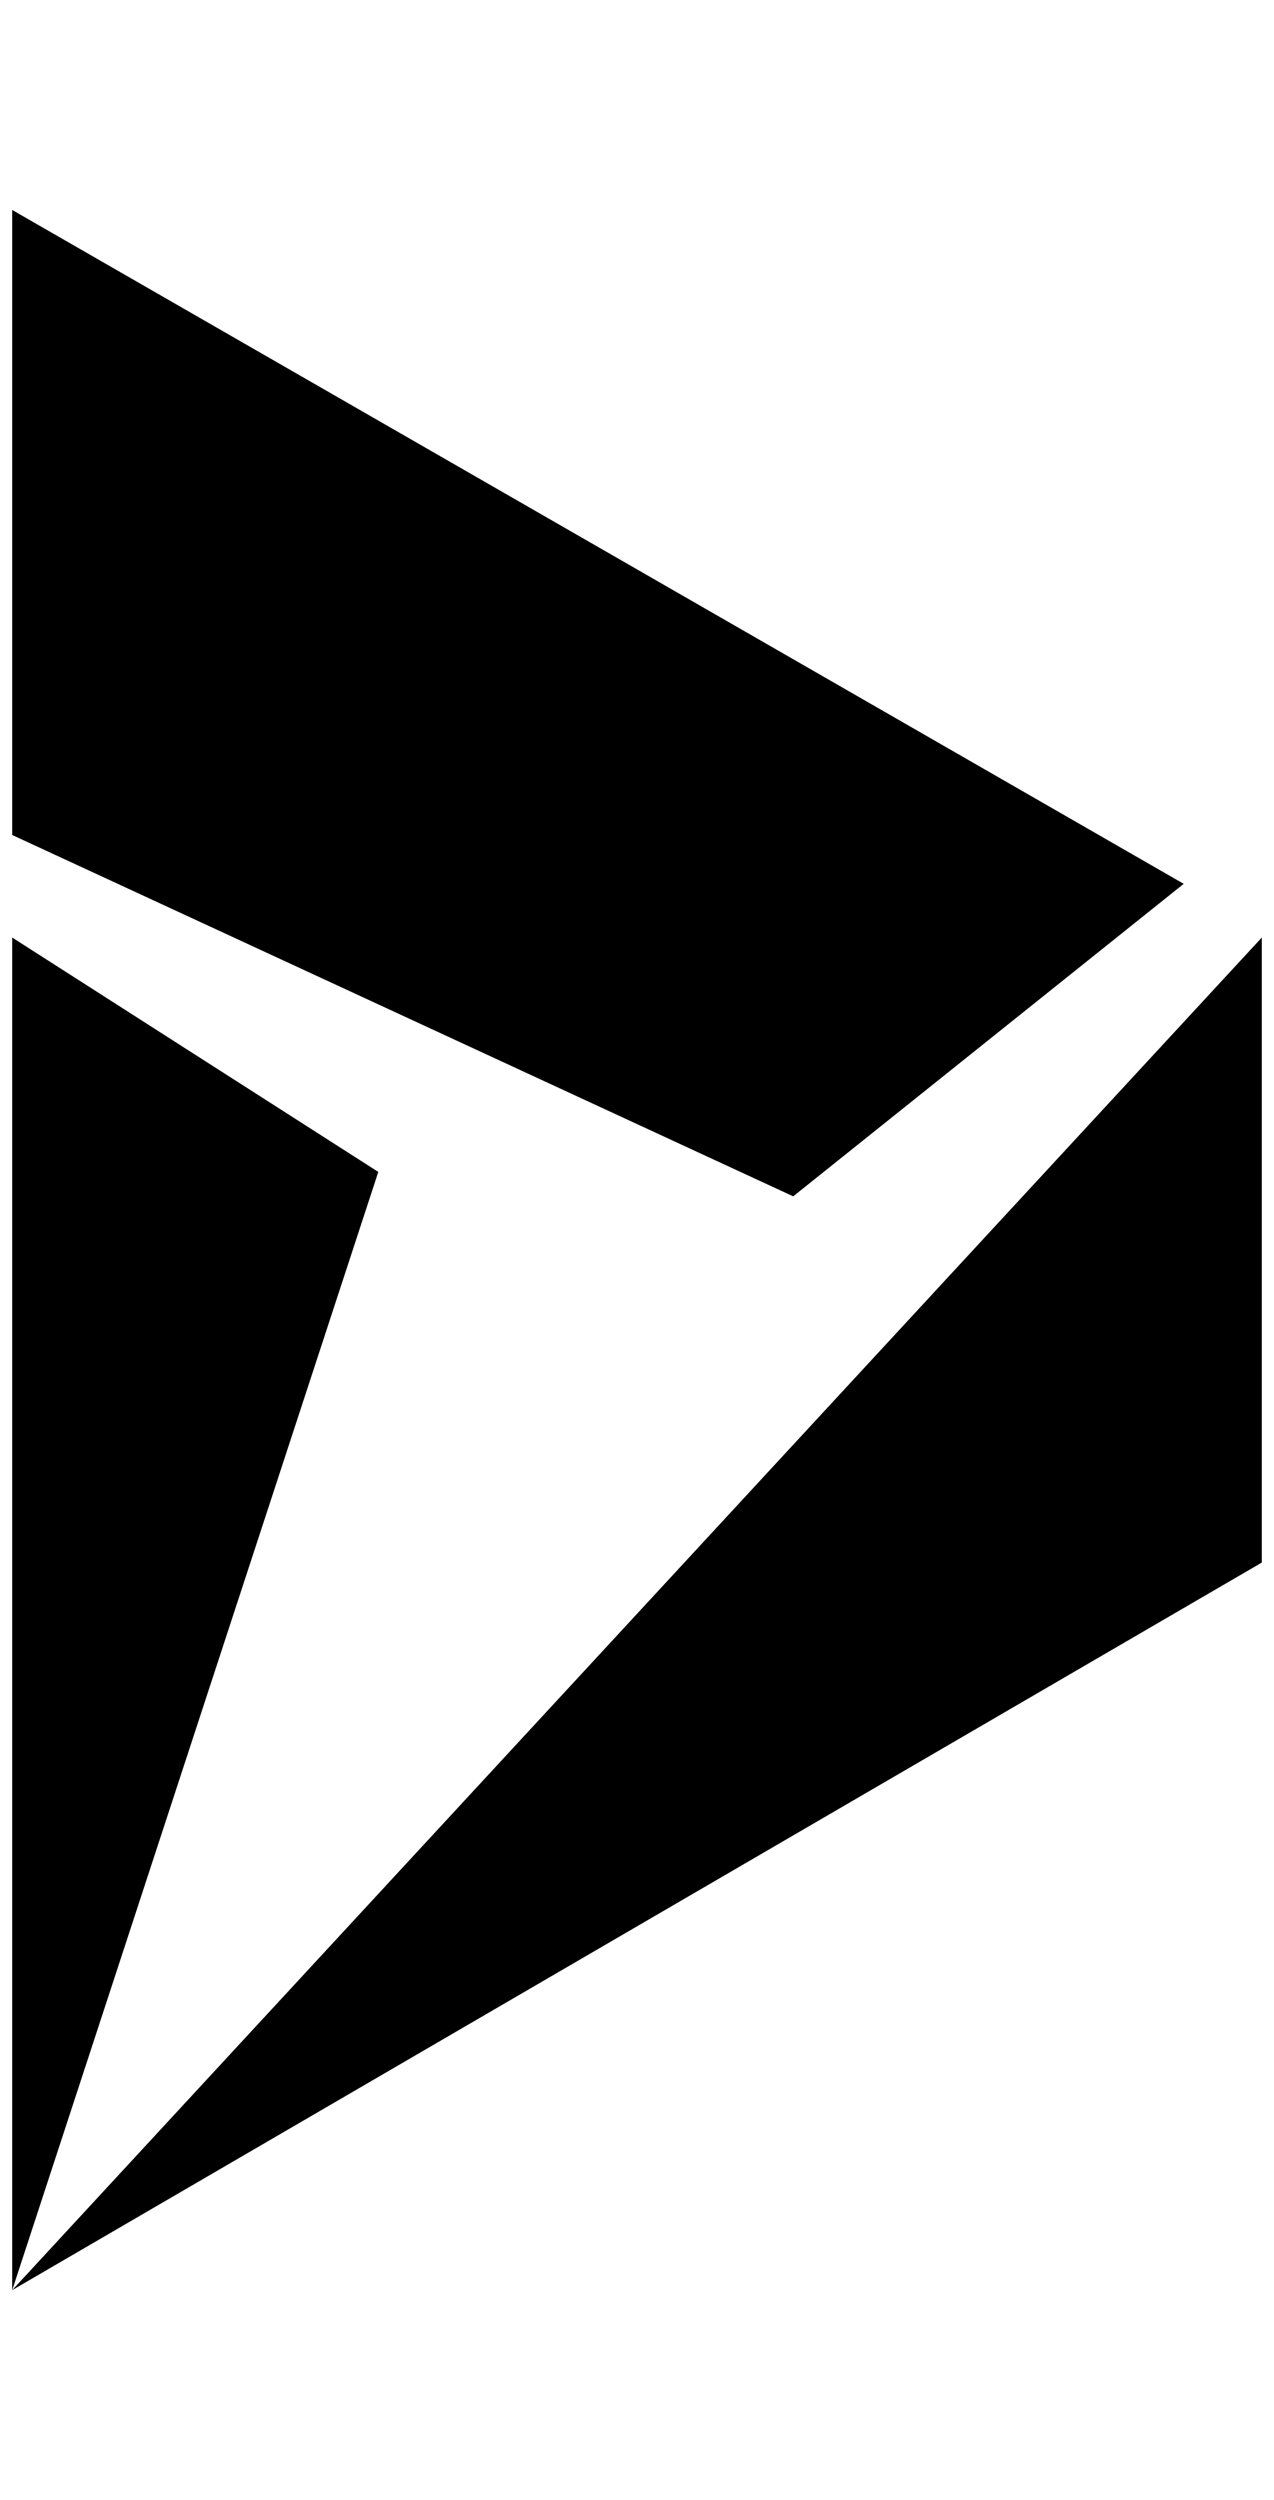 <?xml version="1.0" standalone="no"?>
<!DOCTYPE svg PUBLIC "-//W3C//DTD SVG 1.1//EN" "http://www.w3.org/Graphics/SVG/1.1/DTD/svg11.dtd" >
<svg xmlns="http://www.w3.org/2000/svg" xmlns:xlink="http://www.w3.org/1999/xlink" version="1.1" viewBox="-10 0 1044 2048">
   <path fill="currentColor"
d="M0 172l960 552l-320 256l-640 -296v-512zM0 768l300 192l-300 916l1024 -1108v512l-1024 596v-1108z" />
</svg>
